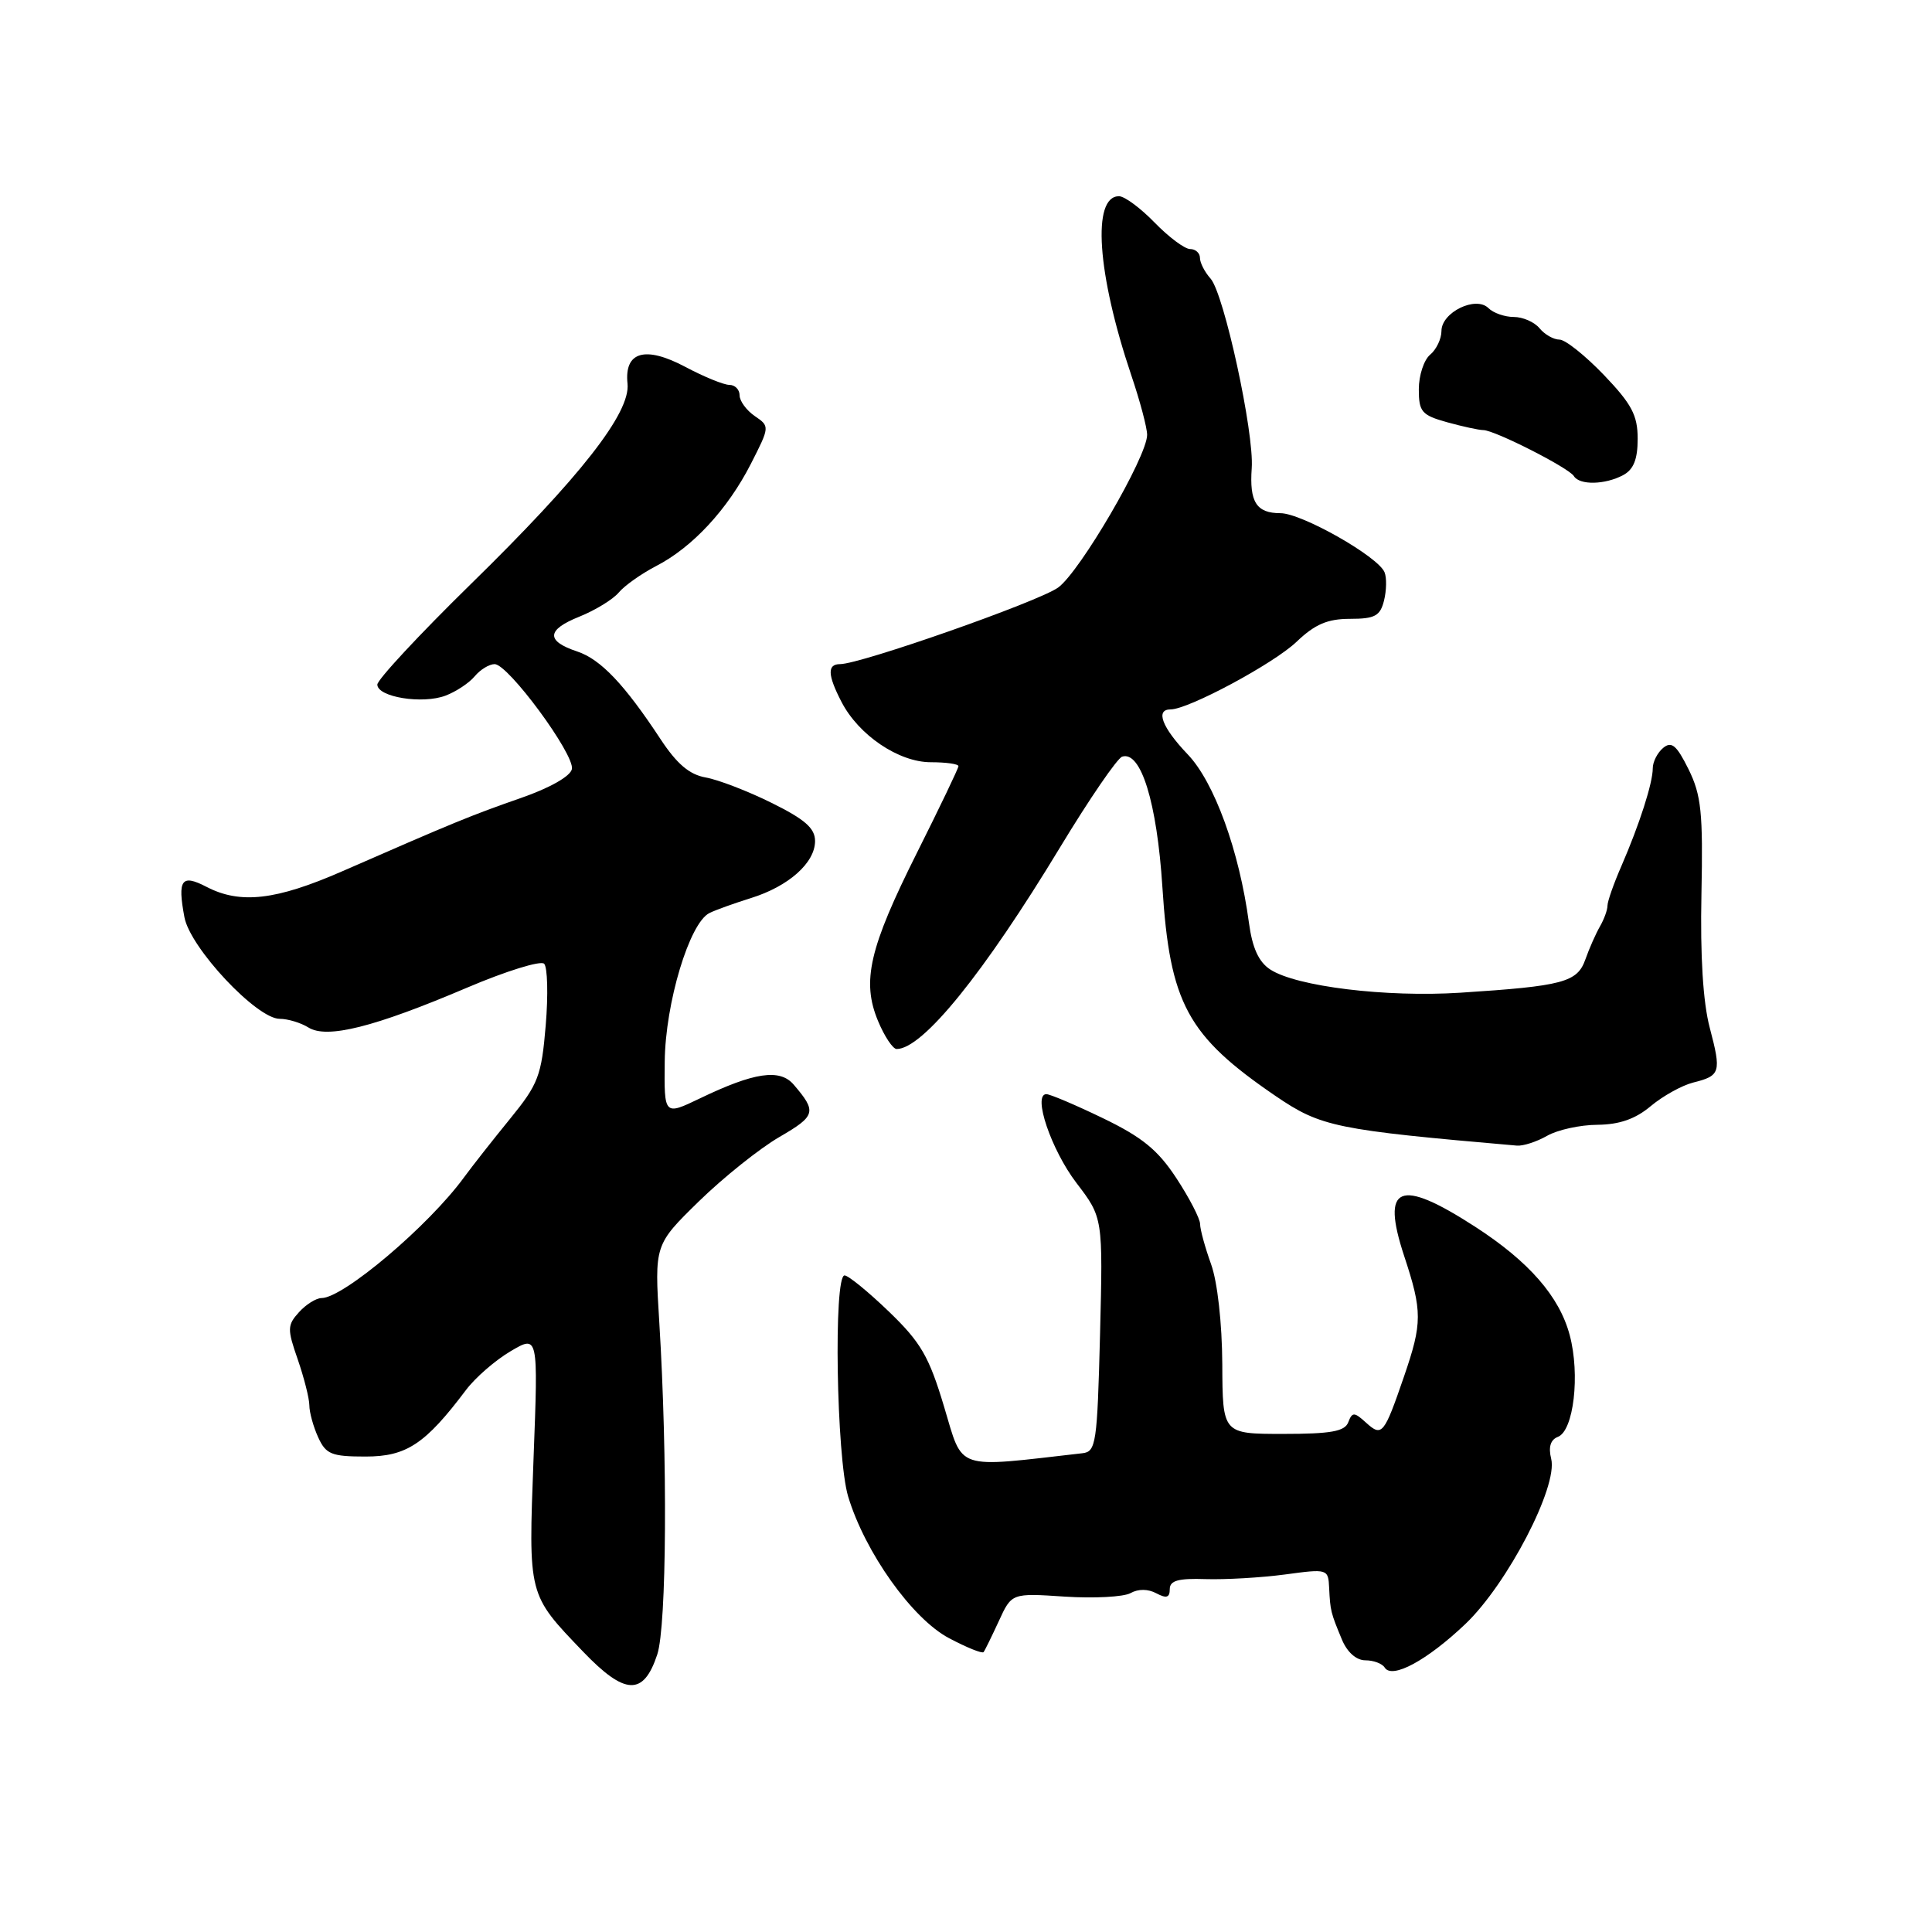<?xml version="1.0" encoding="UTF-8" standalone="no"?>
<!DOCTYPE svg PUBLIC "-//W3C//DTD SVG 1.1//EN" "http://www.w3.org/Graphics/SVG/1.1/DTD/svg11.dtd" >
<svg xmlns="http://www.w3.org/2000/svg" xmlns:xlink="http://www.w3.org/1999/xlink" version="1.1" viewBox="0 0 256 256">
 <g >
 <path fill="currentColor"
d=" M 87.09 219.23 C 88.34 215.45 88.47 193.24 87.36 175.22 C 86.72 164.94 86.72 164.94 92.61 159.18 C 95.85 156.02 100.65 152.18 103.27 150.66 C 108.11 147.85 108.26 147.32 105.16 143.71 C 103.33 141.58 99.94 142.08 92.75 145.54 C 88.00 147.82 88.00 147.82 88.08 140.66 C 88.16 132.90 91.36 122.27 94.01 120.98 C 94.83 120.57 97.30 119.69 99.50 119.00 C 104.49 117.45 108.00 114.33 108.00 111.44 C 108.00 109.75 106.66 108.57 102.25 106.39 C 99.09 104.82 95.15 103.31 93.51 103.02 C 91.35 102.64 89.69 101.23 87.51 97.92 C 82.75 90.69 79.60 87.37 76.50 86.33 C 72.31 84.94 72.40 83.46 76.77 81.71 C 78.88 80.86 81.23 79.42 81.99 78.51 C 82.75 77.60 84.97 76.03 86.93 75.01 C 91.75 72.53 96.40 67.51 99.48 61.49 C 102.01 56.53 102.01 56.49 100.01 55.13 C 98.91 54.37 98.00 53.14 98.00 52.38 C 98.00 51.62 97.39 51.00 96.65 51.00 C 95.91 51.00 93.28 49.93 90.82 48.62 C 85.48 45.78 82.70 46.59 83.15 50.84 C 83.55 54.70 76.92 63.18 62.31 77.47 C 55.54 84.10 50.00 90.06 50.00 90.71 C 50.00 92.37 55.99 93.34 59.05 92.17 C 60.44 91.64 62.18 90.49 62.91 89.60 C 63.65 88.72 64.83 88.00 65.54 88.00 C 67.34 88.00 76.15 99.96 75.78 101.90 C 75.60 102.85 72.86 104.41 68.99 105.75 C 62.45 108.03 60.18 108.96 45.37 115.44 C 36.58 119.29 31.84 119.84 27.36 117.51 C 24.05 115.79 23.50 116.54 24.44 121.55 C 25.21 125.61 34.01 135.00 37.06 135.00 C 38.14 135.00 39.86 135.52 40.87 136.15 C 43.33 137.68 49.58 136.11 61.89 130.87 C 67.05 128.67 71.65 127.25 72.10 127.70 C 72.55 128.15 72.65 131.83 72.31 135.87 C 71.75 142.56 71.33 143.65 67.60 148.23 C 65.34 151.00 62.58 154.51 61.46 156.04 C 56.78 162.44 45.48 172.00 42.61 172.00 C 41.90 172.00 40.55 172.84 39.62 173.87 C 38.06 175.59 38.05 176.11 39.45 180.12 C 40.28 182.53 40.98 185.27 40.99 186.20 C 40.99 187.14 41.52 189.05 42.16 190.45 C 43.18 192.70 43.93 193.00 48.44 193.00 C 53.86 193.00 56.35 191.35 61.74 184.19 C 62.97 182.55 65.63 180.24 67.65 179.05 C 71.32 176.88 71.32 176.88 70.70 193.19 C 70.01 211.54 69.93 211.20 77.27 218.86 C 82.82 224.65 85.27 224.74 87.09 219.23 Z  M 194.19 215.17 C 199.75 209.86 206.46 196.95 205.54 193.30 C 205.15 191.74 205.45 190.77 206.43 190.39 C 208.52 189.59 209.39 182.16 208.00 176.93 C 206.64 171.79 202.59 167.15 195.42 162.52 C 185.38 156.04 182.97 157.05 186.06 166.43 C 188.48 173.75 188.47 175.31 186.05 182.36 C 183.39 190.10 183.12 190.42 181.02 188.52 C 179.44 187.08 179.18 187.08 178.65 188.46 C 178.19 189.67 176.35 190.00 170.03 190.00 C 162.00 190.00 162.00 190.00 161.96 180.75 C 161.93 175.32 161.32 169.85 160.47 167.50 C 159.68 165.30 159.02 162.91 159.02 162.19 C 159.01 161.47 157.60 158.74 155.88 156.12 C 153.43 152.38 151.35 150.68 146.13 148.16 C 142.49 146.40 139.11 144.97 138.64 144.98 C 136.80 145.02 139.29 152.36 142.63 156.74 C 146.15 161.35 146.15 161.35 145.76 176.85 C 145.39 191.27 145.23 192.36 143.43 192.56 C 126.35 194.51 127.67 194.95 125.10 186.41 C 123.10 179.73 122.02 177.87 117.78 173.79 C 115.05 171.16 112.40 169.00 111.91 169.00 C 110.43 169.00 110.83 193.10 112.38 198.28 C 114.61 205.69 120.88 214.50 125.76 217.07 C 128.10 218.31 130.16 219.14 130.33 218.91 C 130.51 218.68 131.41 216.83 132.35 214.80 C 134.05 211.09 134.05 211.09 141.09 211.56 C 144.97 211.81 148.88 211.60 149.79 211.10 C 150.82 210.52 152.13 210.53 153.22 211.12 C 154.56 211.83 155.00 211.70 155.00 210.57 C 155.00 209.43 156.13 209.12 159.75 209.24 C 162.36 209.32 167.09 209.05 170.25 208.63 C 175.94 207.86 176.00 207.88 176.12 210.43 C 176.27 213.46 176.33 213.68 177.81 217.25 C 178.51 218.93 179.72 220.00 180.92 220.00 C 182.00 220.00 183.15 220.43 183.48 220.96 C 184.45 222.53 189.09 220.02 194.19 215.17 Z  M 205.00 150.50 C 206.38 149.71 209.38 149.05 211.67 149.04 C 214.60 149.01 216.71 148.27 218.74 146.56 C 220.33 145.23 222.85 143.83 224.33 143.45 C 227.98 142.54 228.11 142.11 226.55 136.18 C 225.66 132.82 225.28 126.66 225.45 118.47 C 225.67 107.66 225.43 105.36 223.74 101.93 C 222.16 98.74 221.49 98.18 220.38 99.10 C 219.62 99.73 219.00 100.95 219.00 101.80 C 219.00 103.76 217.24 109.23 214.85 114.74 C 213.83 117.07 213.00 119.44 213.00 120.00 C 213.00 120.57 212.55 121.81 212.00 122.76 C 211.45 123.72 210.58 125.68 210.07 127.13 C 209.00 130.16 207.12 130.66 193.49 131.54 C 183.66 132.17 171.77 130.72 168.31 128.46 C 166.78 127.46 165.94 125.61 165.49 122.27 C 164.21 112.75 160.91 103.65 157.38 99.96 C 153.97 96.39 153.06 94.00 155.11 94.00 C 157.47 94.00 168.78 87.93 171.80 85.04 C 174.23 82.72 175.90 82.00 178.88 82.00 C 182.18 82.00 182.88 81.62 183.39 79.58 C 183.72 78.25 183.76 76.56 183.46 75.83 C 182.62 73.75 172.48 68.00 169.66 68.00 C 166.48 68.00 165.54 66.52 165.86 62.03 C 166.20 57.36 162.19 38.93 160.41 36.92 C 159.63 36.05 159.00 34.82 159.00 34.17 C 159.00 33.53 158.41 33.00 157.70 33.00 C 156.98 33.00 154.87 31.42 153.00 29.50 C 151.13 27.57 149.01 26.00 148.27 26.00 C 144.66 26.00 145.37 36.27 149.90 49.72 C 151.06 53.14 152.00 56.69 152.00 57.62 C 152.00 60.51 143.08 75.80 140.20 77.86 C 137.56 79.74 114.02 88.00 111.31 88.00 C 109.60 88.00 109.65 89.43 111.50 93.00 C 113.78 97.42 119.09 101.00 123.34 101.00 C 125.35 101.00 127.00 101.23 127.00 101.52 C 127.00 101.80 124.53 106.95 121.52 112.96 C 115.17 125.63 114.15 130.03 116.35 135.30 C 117.20 137.34 118.31 139.00 118.81 139.00 C 122.25 139.00 130.34 129.01 140.50 112.22 C 144.35 105.86 148.04 100.48 148.69 100.26 C 151.18 99.45 153.30 106.34 154.02 117.50 C 155.01 132.98 157.32 137.24 169.03 145.23 C 175.04 149.32 176.94 149.71 201.00 151.80 C 201.82 151.87 203.62 151.29 205.00 150.50 Z  M 215.07 62.96 C 216.46 62.22 217.00 60.86 217.00 58.14 C 217.00 55.02 216.21 53.54 212.52 49.68 C 210.05 47.11 207.41 45.00 206.64 45.00 C 205.87 45.00 204.68 44.33 204.00 43.50 C 203.32 42.67 201.78 42.00 200.58 42.00 C 199.38 42.00 197.87 41.47 197.23 40.83 C 195.56 39.16 191.00 41.38 191.00 43.86 C 191.00 44.90 190.32 46.32 189.50 47.00 C 188.68 47.68 188.00 49.74 188.00 51.58 C 188.00 54.57 188.38 55.01 191.75 55.95 C 193.81 56.52 195.97 56.99 196.55 56.99 C 198.05 57.00 207.88 61.99 208.55 63.09 C 209.31 64.31 212.67 64.24 215.07 62.96 Z "/>
</g>
</svg>
